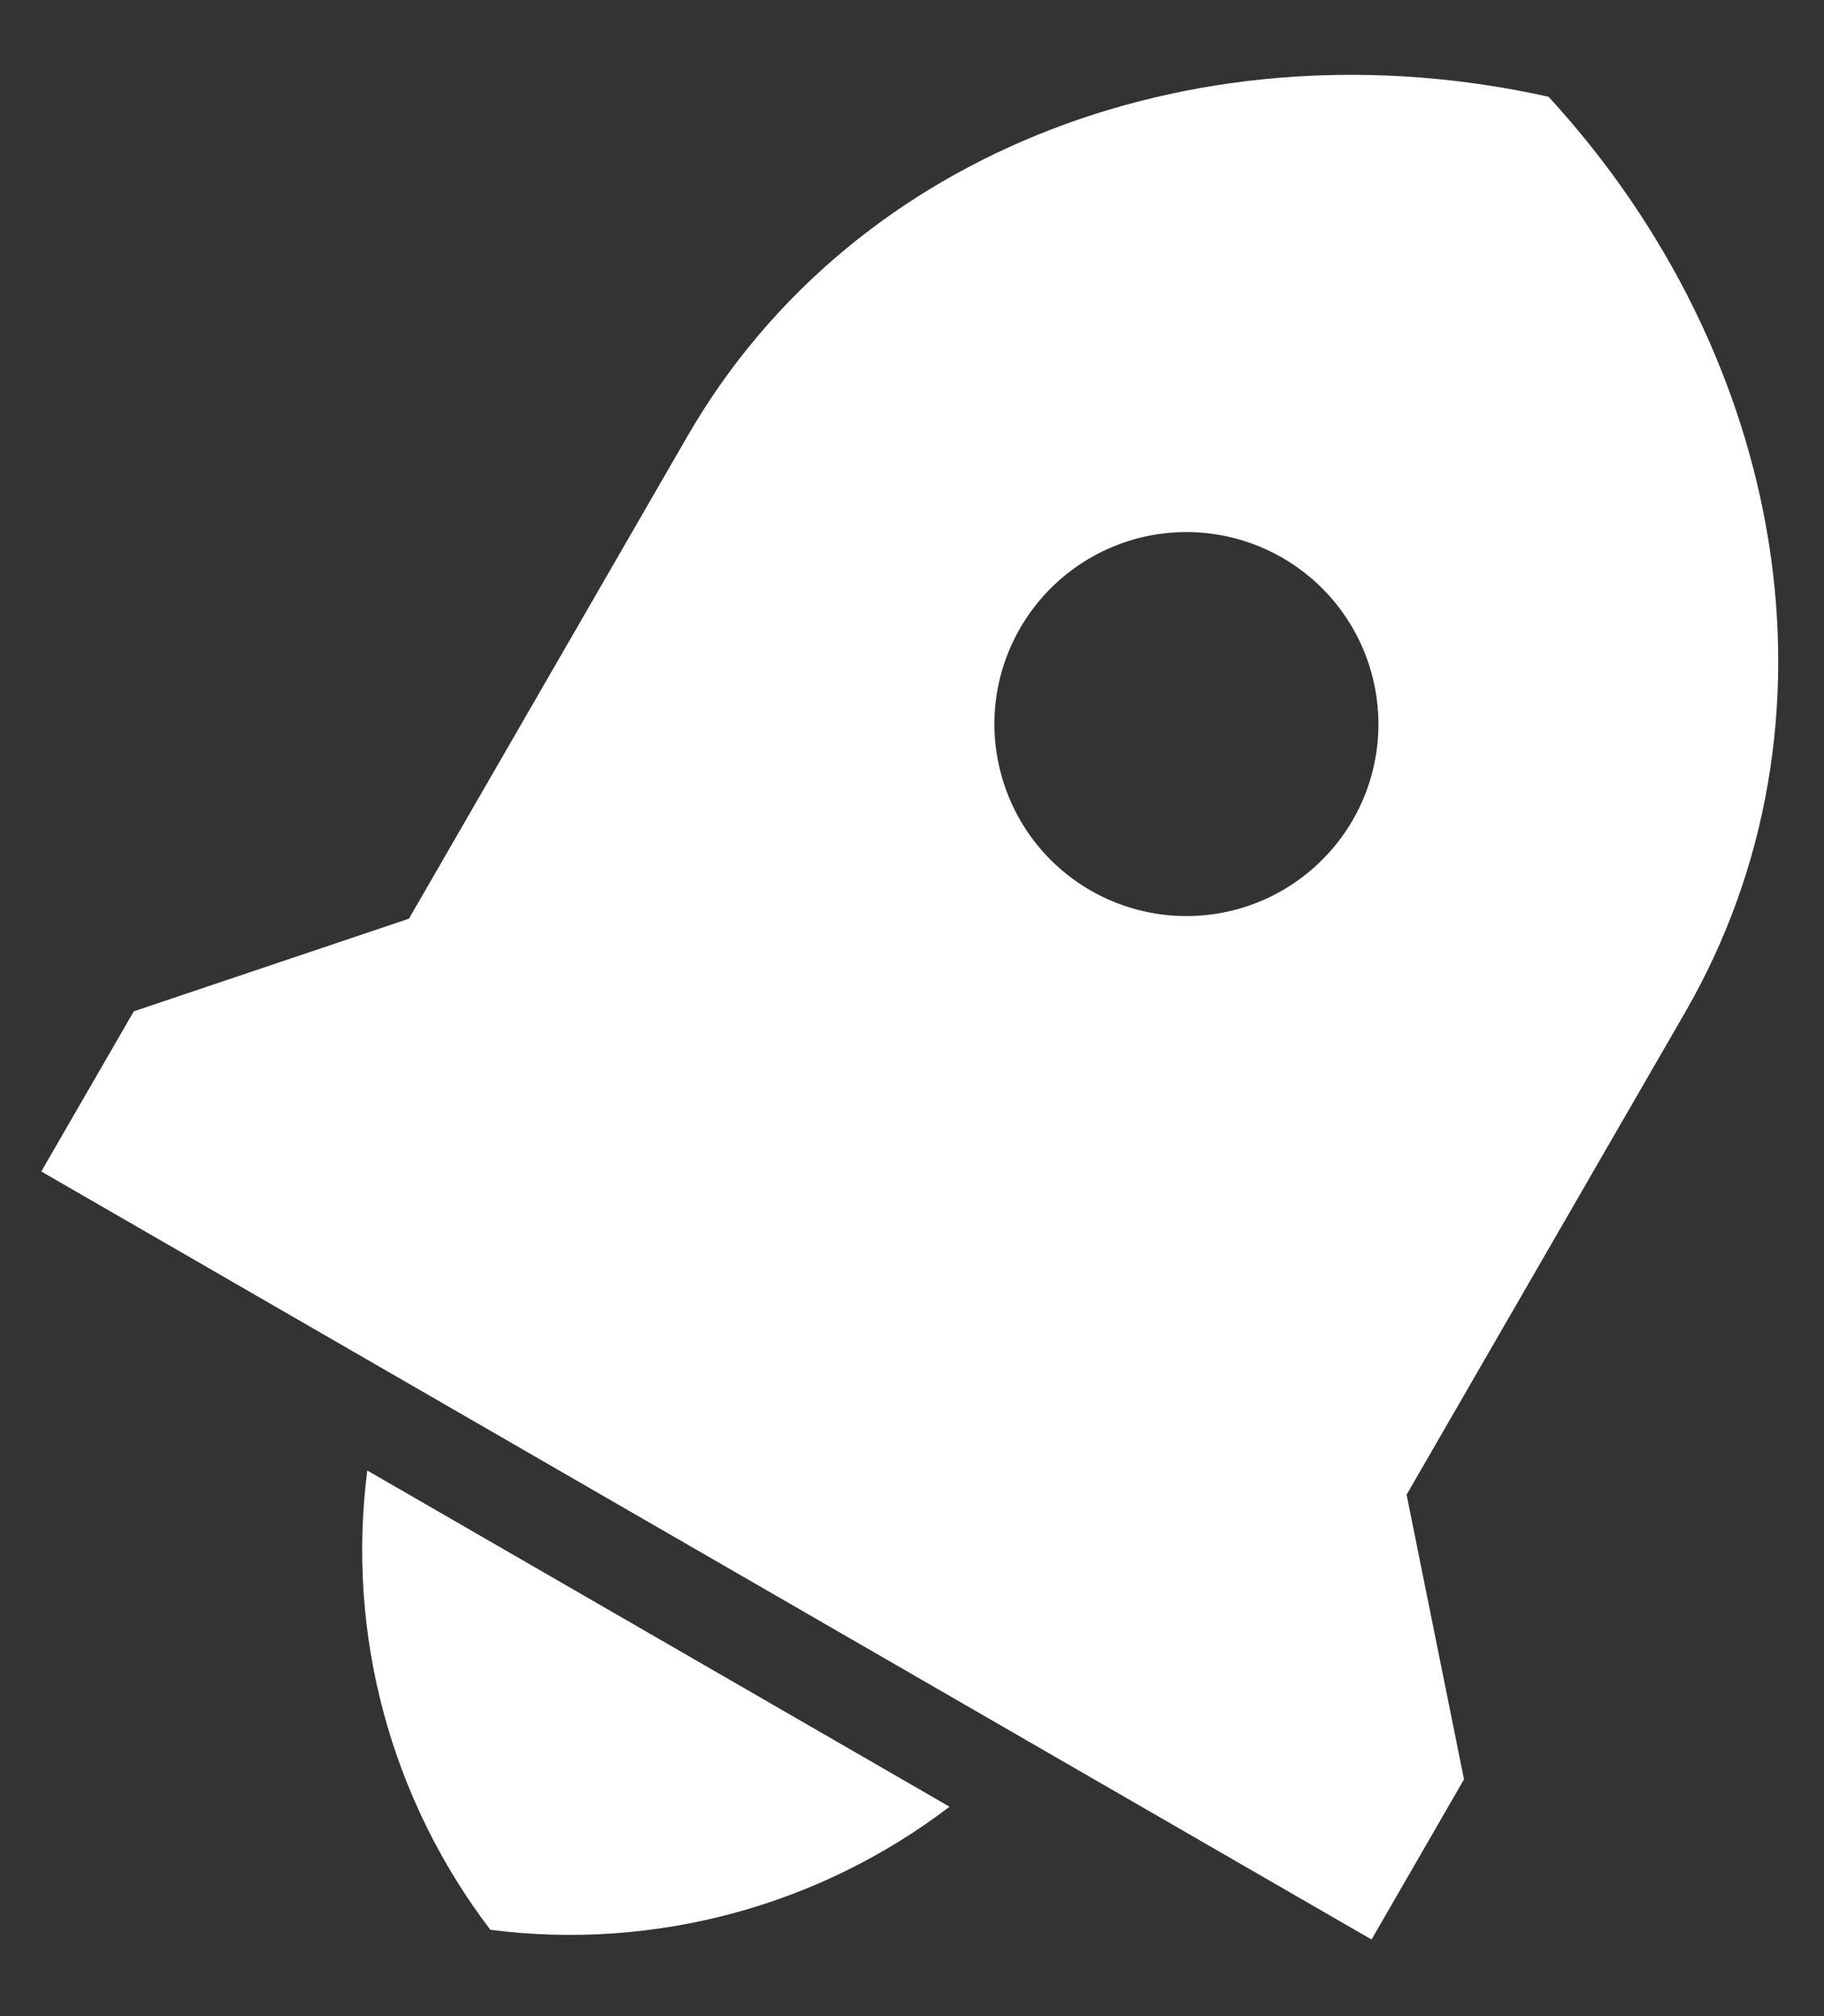 <svg width="19" height="21" viewBox="0 0 19 21" fill="none" xmlns="http://www.w3.org/2000/svg">
<rect x="0" y="0" width="19" height="21" fill="#333333" stroke="none"/>
<path d="M3.826 15.317L9.891 18.819C8.527 19.859 6.809 20.319 5.108 20.101C4.068 18.737 3.607 17.018 3.826 15.317ZM14.652 15.569L15.25 18.534L14.287 20.202L0.43 12.202L1.394 10.534L4.26 9.569L7.162 4.542C8.904 1.526 12.554 0.211 16.131 1.008C18.61 3.707 19.296 7.526 17.555 10.542L14.652 15.569ZM11.358 9.274C11.818 9.539 12.364 9.611 12.876 9.474C13.389 9.337 13.825 9.001 14.091 8.542C14.356 8.083 14.428 7.537 14.29 7.024C14.153 6.512 13.818 6.075 13.358 5.81C12.899 5.545 12.353 5.473 11.841 5.61C11.329 5.748 10.892 6.083 10.627 6.542C10.361 7.001 10.289 7.547 10.427 8.06C10.564 8.572 10.899 9.009 11.358 9.274Z" fill="white"/>
</svg>
